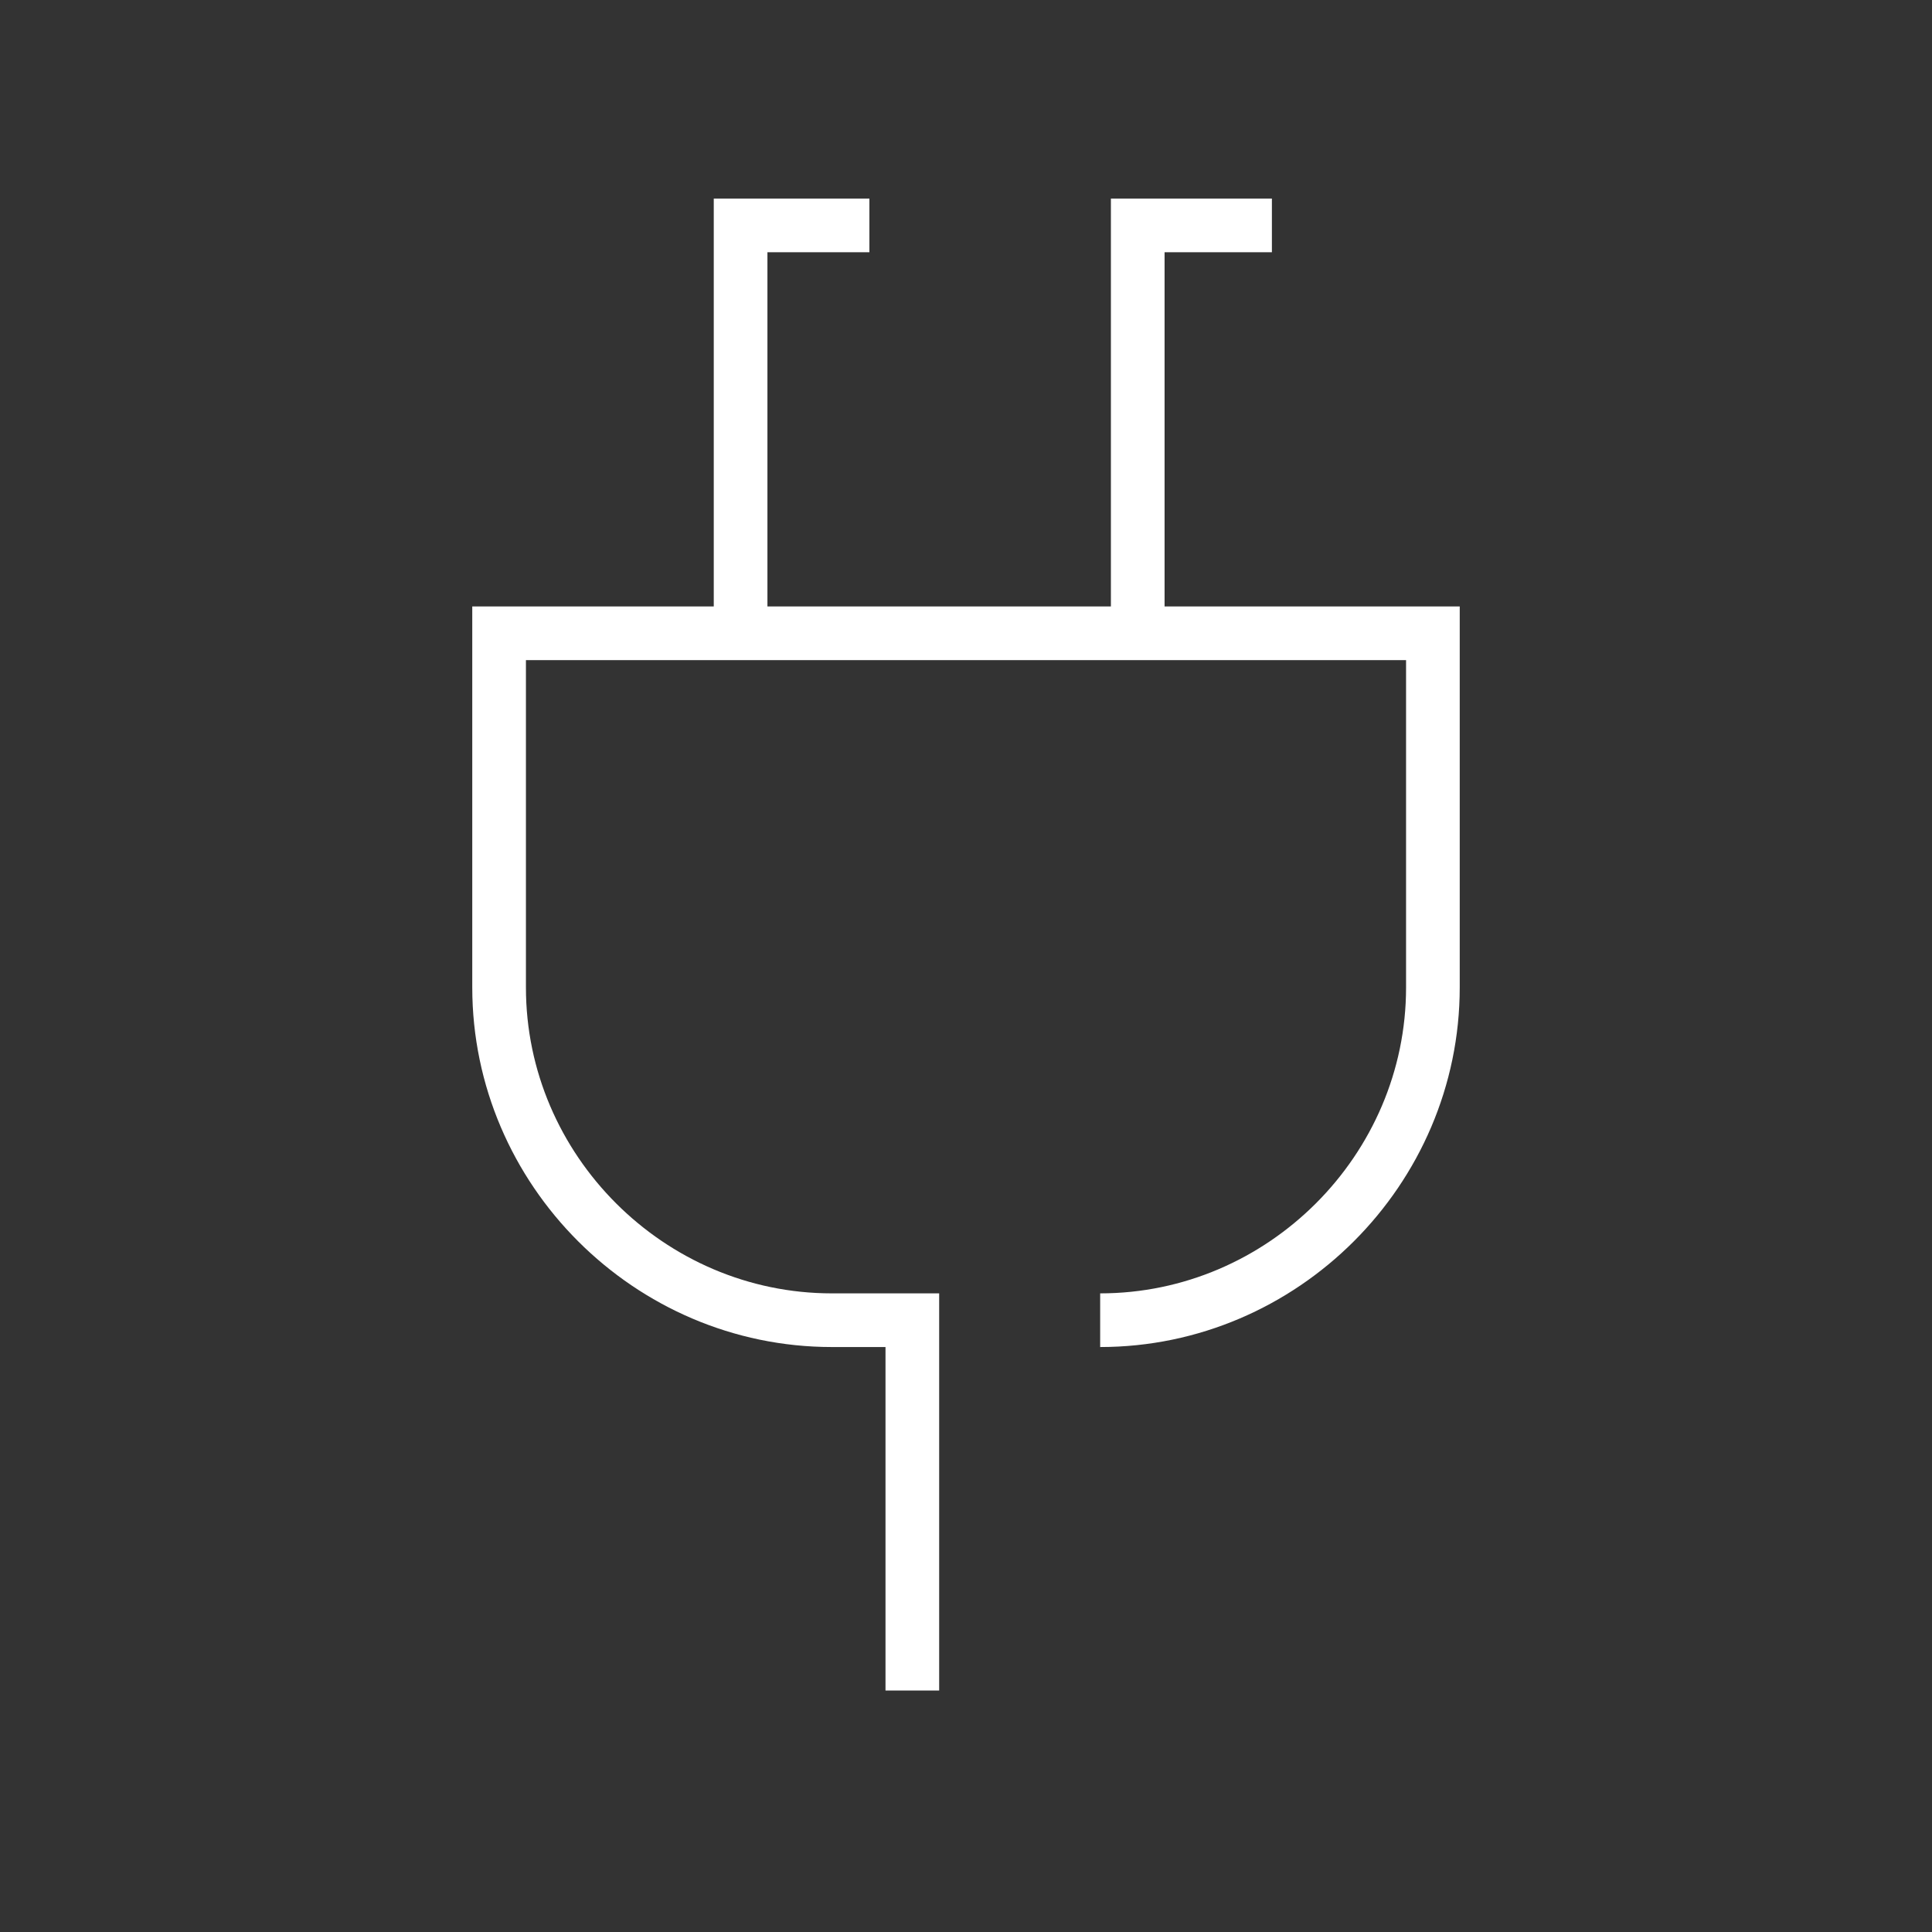 <?xml version="1.0" encoding="utf-8"?>
<!-- Generator: Adobe Illustrator 22.1.0, SVG Export Plug-In . SVG Version: 6.00 Build 0)  -->
<svg version="1.1" id="Layer_1" xmlns="http://www.w3.org/2000/svg" xmlns:xlink="http://www.w3.org/1999/xlink" x="0px" y="0px"
	 viewBox="0 0 36 36" style="enable-background:new 0 0 36 36;" xml:space="preserve">
<rect x="0" y="0" width="36" height="36" fill="#333333" stroke="none"/>
<style type="text/css">
	.st0{fill:none;stroke:#1E1E1E;stroke-miterlimit:10;}
	.st1{fill:none;stroke:#EF6732;stroke-miterlimit:10;}
	.st2{fill:#EF6732;}
	.st3{fill:#FABAA1;}
	.st4{fill:#1E1E1E;}
	.st5{fill:#FABAA1;stroke:#FABAA1;stroke-miterlimit:10;}
	.st6{fill:none;stroke:#FABAA1;stroke-width:3;stroke-miterlimit:10;}
	.st7{fill:none;stroke:#EF6732;stroke-width:3;stroke-miterlimit:10;}
	.st8{fill:none;stroke:#1E1E1E;stroke-width:2;stroke-miterlimit:10;}
	.st9{fill:none;stroke:#FFFFFF;stroke-miterlimit:10;}
	.st10{fill:none;stroke:#EF6732;stroke-width:2;stroke-miterlimit:10;}
	.st11{fill:none;stroke:#EF6732;stroke-width:4;stroke-miterlimit:10;}
	.st12{fill:none;stroke:#FABAA1;stroke-width:4;stroke-miterlimit:10;}
	.st13{fill:#FEF6F3;}
	.st14{fill:#FFFFFF;}
	.st15{fill:#353535;}
	.st16{fill:none;stroke:#808080;stroke-miterlimit:10;}
	.st17{fill:#FFFFFF;stroke:#808080;stroke-miterlimit:10;}
	.st18{fill:none;stroke:#CCCCCC;stroke-miterlimit:10;}
	.st19{fill:#CCCCCC;stroke:#CCCCCC;stroke-miterlimit:10;}
	.st20{fill:none;stroke:#CCCCCC;stroke-width:4;stroke-miterlimit:10;}
</style>
<polyline class="st9" points="13.8,11.8 13.8,4.2 16.2,4.2 "/>
<polyline class="st9" points="21.2,11.8 21.2,4.2 23.7,4.2 "/>
<path class="st9" d="M20.5,24.6L20.5,24.6c3.4,0,6.2-2.8,6.2-6.2v-6.6H9.3v6.6c0,3.4,2.8,6.2,6.2,6.2H17v6.9"/>
</svg>
